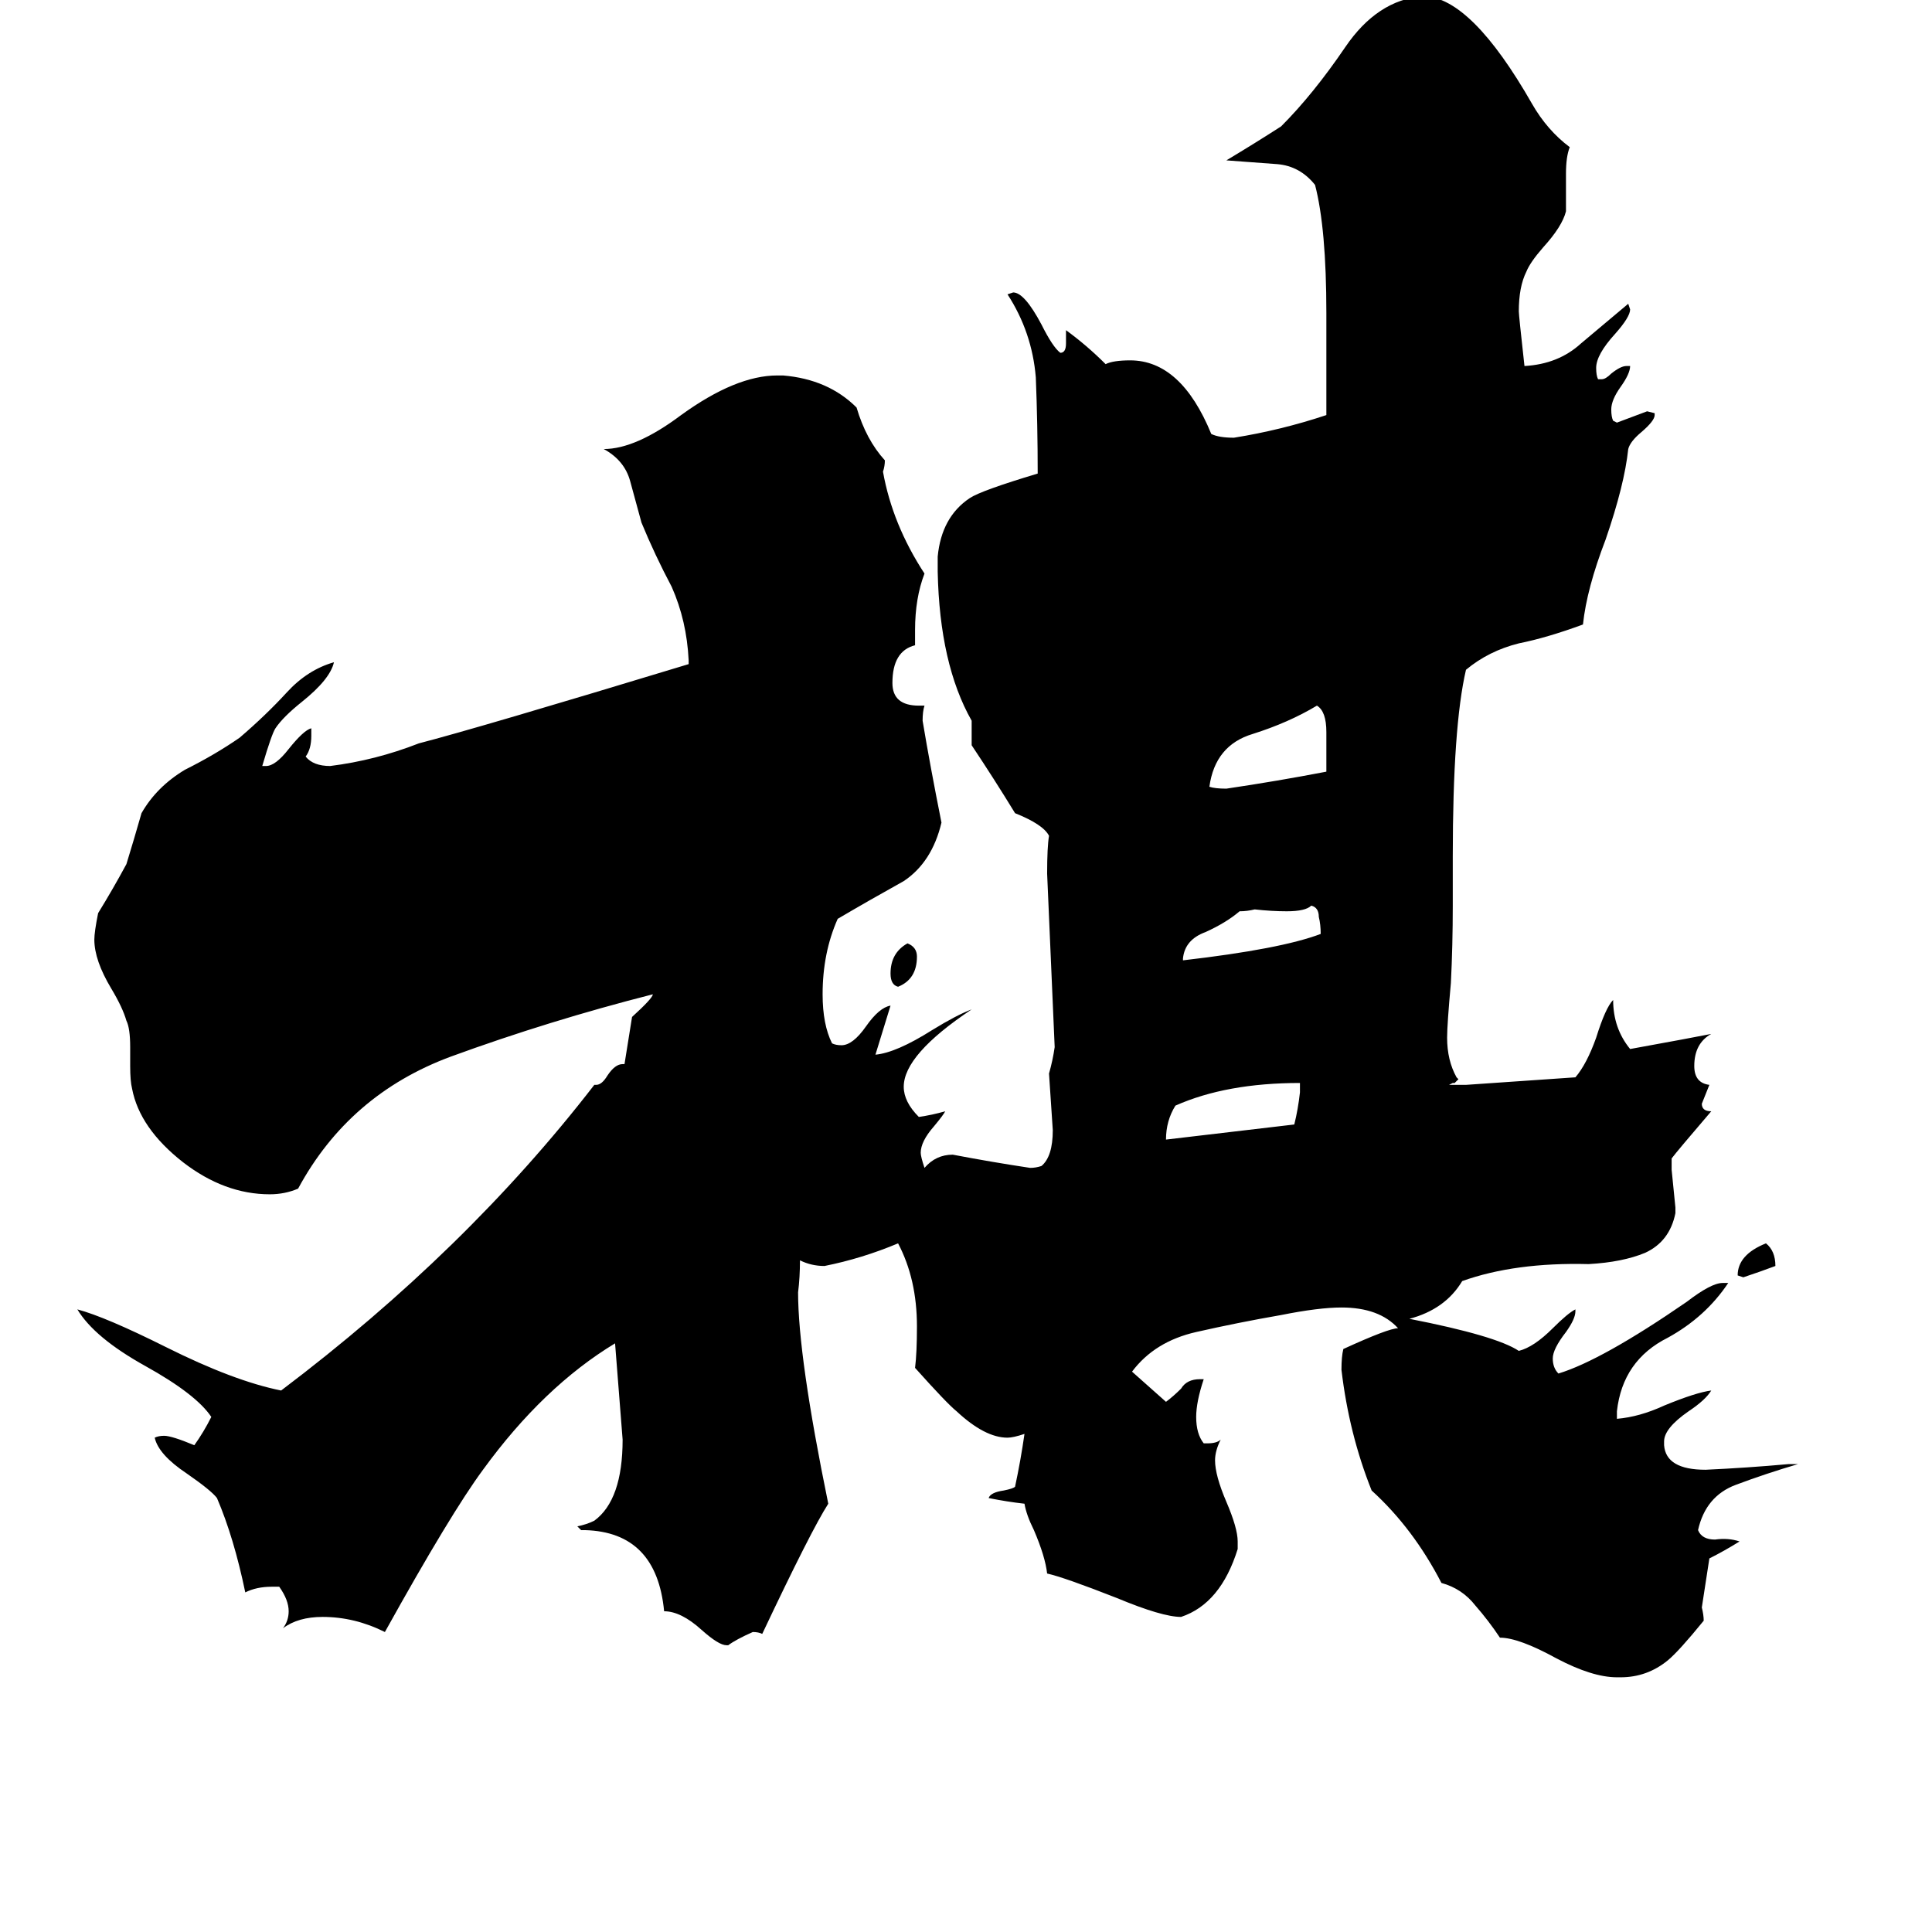 <svg xmlns="http://www.w3.org/2000/svg" viewBox="0 -800 1024 1024">
	<path fill="#000000" d="M476 -277Q472 -278 472 -284Q472 -295 481 -300Q486 -298 486 -293Q486 -281 476 -277ZM941 -129Q933 -126 924 -123L921 -124Q921 -135 936 -141Q941 -137 941 -129ZM627 -292V-291Q679 -297 700 -305Q700 -310 699 -314Q699 -319 695 -320Q692 -317 682 -317Q674 -317 665 -318Q661 -317 657 -317Q650 -311 639 -306Q628 -302 627 -292ZM689 -221V-226Q650 -226 623 -214Q618 -206 618 -196L686 -204Q688 -212 689 -221ZM703 -391V-412Q703 -423 698 -426Q683 -417 664 -411Q644 -405 641 -383Q644 -382 650 -382Q677 -386 703 -391ZM859 89H857Q844 89 825 79Q805 68 795 68Q789 59 782 51Q775 42 764 39Q749 10 727 -10Q715 -40 711 -74Q711 -81 712 -85Q736 -96 741 -96Q731 -107 711 -107Q699 -107 679 -103Q656 -99 634 -94Q612 -89 600 -73L618 -57Q622 -60 626 -64Q629 -69 636 -69H638Q634 -57 634 -49Q634 -40 638 -35H640Q645 -35 647 -37Q644 -31 644 -26Q644 -18 650 -4Q656 10 656 17V21Q647 50 626 57Q616 57 592 47Q564 36 555 34Q554 25 548 11Q544 3 543 -3Q534 -4 524 -6Q525 -9 532 -10Q537 -11 538 -12Q541 -26 543 -40Q537 -38 534 -38Q522 -38 507 -52Q502 -56 485 -75Q486 -83 486 -97Q486 -122 476 -141Q457 -133 437 -129Q430 -129 424 -132Q424 -123 423 -115Q423 -81 439 -3Q430 11 404 66Q402 65 399 65Q390 69 386 72H385Q381 72 372 64Q361 54 352 54Q348 12 310 11H308L306 9Q311 8 315 6Q330 -5 330 -37Q328 -62 326 -88Q288 -65 256 -21Q239 2 204 65Q188 57 171 57Q158 57 150 63Q153 59 153 54Q153 48 148 41H144Q136 41 130 44Q124 15 115 -6Q112 -10 99 -19Q84 -29 82 -38Q84 -39 87 -39Q91 -39 103 -34Q108 -41 112 -49Q104 -61 77 -76Q50 -91 41 -106Q56 -102 88 -86Q124 -68 149 -63Q247 -137 315 -225H316Q319 -225 322 -230Q326 -236 330 -236H331L335 -261Q346 -271 346 -273Q291 -259 239 -240Q185 -220 158 -170Q151 -167 143 -167Q119 -167 97 -184Q74 -202 70 -223Q69 -227 69 -235V-245Q69 -255 67 -259Q65 -266 59 -276Q50 -291 50 -302Q50 -306 52 -316Q60 -329 67 -342Q71 -355 75 -369Q83 -383 98 -392Q114 -400 127 -409Q141 -421 152 -433Q163 -445 177 -449Q175 -440 160 -428Q150 -420 146 -414Q144 -411 139 -394H141Q146 -394 153 -403Q161 -413 165 -414V-410Q165 -403 162 -399Q166 -394 175 -394Q199 -397 222 -406Q253 -414 365 -448V-450Q364 -471 356 -489Q347 -506 340 -523Q337 -534 334 -545Q331 -556 320 -562Q337 -562 361 -580Q390 -601 412 -601H415Q439 -599 454 -584Q459 -567 469 -556Q469 -553 468 -550Q473 -522 490 -496Q485 -483 485 -466V-458Q473 -455 473 -438Q473 -426 487 -426H490Q489 -423 489 -418Q493 -394 499 -364Q494 -343 479 -333Q461 -323 444 -313Q436 -295 436 -273Q436 -257 441 -247Q443 -246 446 -246Q452 -246 459 -256Q466 -266 472 -267Q468 -254 464 -241Q475 -242 494 -254Q507 -262 515 -265Q479 -241 479 -224Q479 -216 487 -208Q494 -209 501 -211Q500 -209 495 -203Q488 -195 488 -189Q488 -187 490 -181Q496 -188 505 -188Q526 -184 546 -181Q549 -181 552 -182Q558 -187 558 -201Q557 -216 556 -231Q558 -238 559 -245Q557 -291 555 -337Q555 -351 556 -357Q553 -363 538 -369Q527 -387 515 -405V-418Q498 -448 497 -497V-505Q499 -526 514 -536Q520 -540 550 -549Q550 -575 549 -600Q547 -624 534 -644L537 -645Q543 -645 552 -628Q558 -616 562 -613Q565 -613 565 -618V-625Q576 -617 586 -607Q590 -609 599 -609Q626 -609 642 -570Q646 -568 654 -568Q679 -572 703 -580V-634Q703 -679 697 -702Q689 -712 677 -713Q664 -714 650 -715Q665 -724 679 -733Q696 -750 713 -775Q730 -800 754 -802H755Q780 -801 812 -745Q820 -731 832 -722Q830 -717 830 -708V-688Q828 -680 818 -669Q811 -661 809 -656Q805 -648 805 -635Q805 -633 808 -606Q826 -607 838 -618Q850 -628 863 -639L864 -636Q864 -632 856 -623Q846 -612 846 -605Q846 -601 847 -599H849Q851 -599 854 -602Q859 -606 862 -606H864Q864 -602 859 -595Q854 -588 854 -583Q854 -579 855 -577L857 -576Q865 -579 873 -582L877 -581V-580Q877 -577 870 -571Q864 -566 863 -562Q861 -543 851 -514Q841 -488 839 -469Q820 -462 805 -459Q789 -455 777 -445Q770 -415 770 -346V-320Q770 -299 769 -279Q767 -257 767 -250Q767 -238 772 -229L773 -228L771 -226H770L768 -225H777Q806 -227 835 -229Q841 -236 846 -250Q851 -266 855 -270Q855 -255 864 -244Q897 -250 907 -252Q898 -247 898 -235Q898 -226 906 -225Q904 -220 902 -215Q902 -211 907 -211Q889 -190 886 -186V-180Q887 -170 888 -160V-157Q885 -142 872 -136Q860 -131 842 -130Q803 -131 775 -121Q766 -106 747 -101Q793 -92 805 -84Q813 -86 823 -96Q831 -104 835 -106V-105Q835 -101 830 -94Q823 -85 823 -80Q823 -75 826 -72Q849 -79 894 -110Q907 -120 913 -120H916Q904 -102 884 -91Q860 -79 857 -52V-48Q869 -49 882 -55Q899 -62 907 -63Q904 -58 895 -52Q882 -43 882 -36V-34Q883 -21 904 -21Q926 -22 948 -24H953Q936 -19 920 -13Q904 -7 900 11Q902 16 909 16Q916 15 922 17Q914 22 906 26Q904 39 902 52Q903 56 903 59Q890 75 884 80Q873 89 859 89Z"/>
</svg>